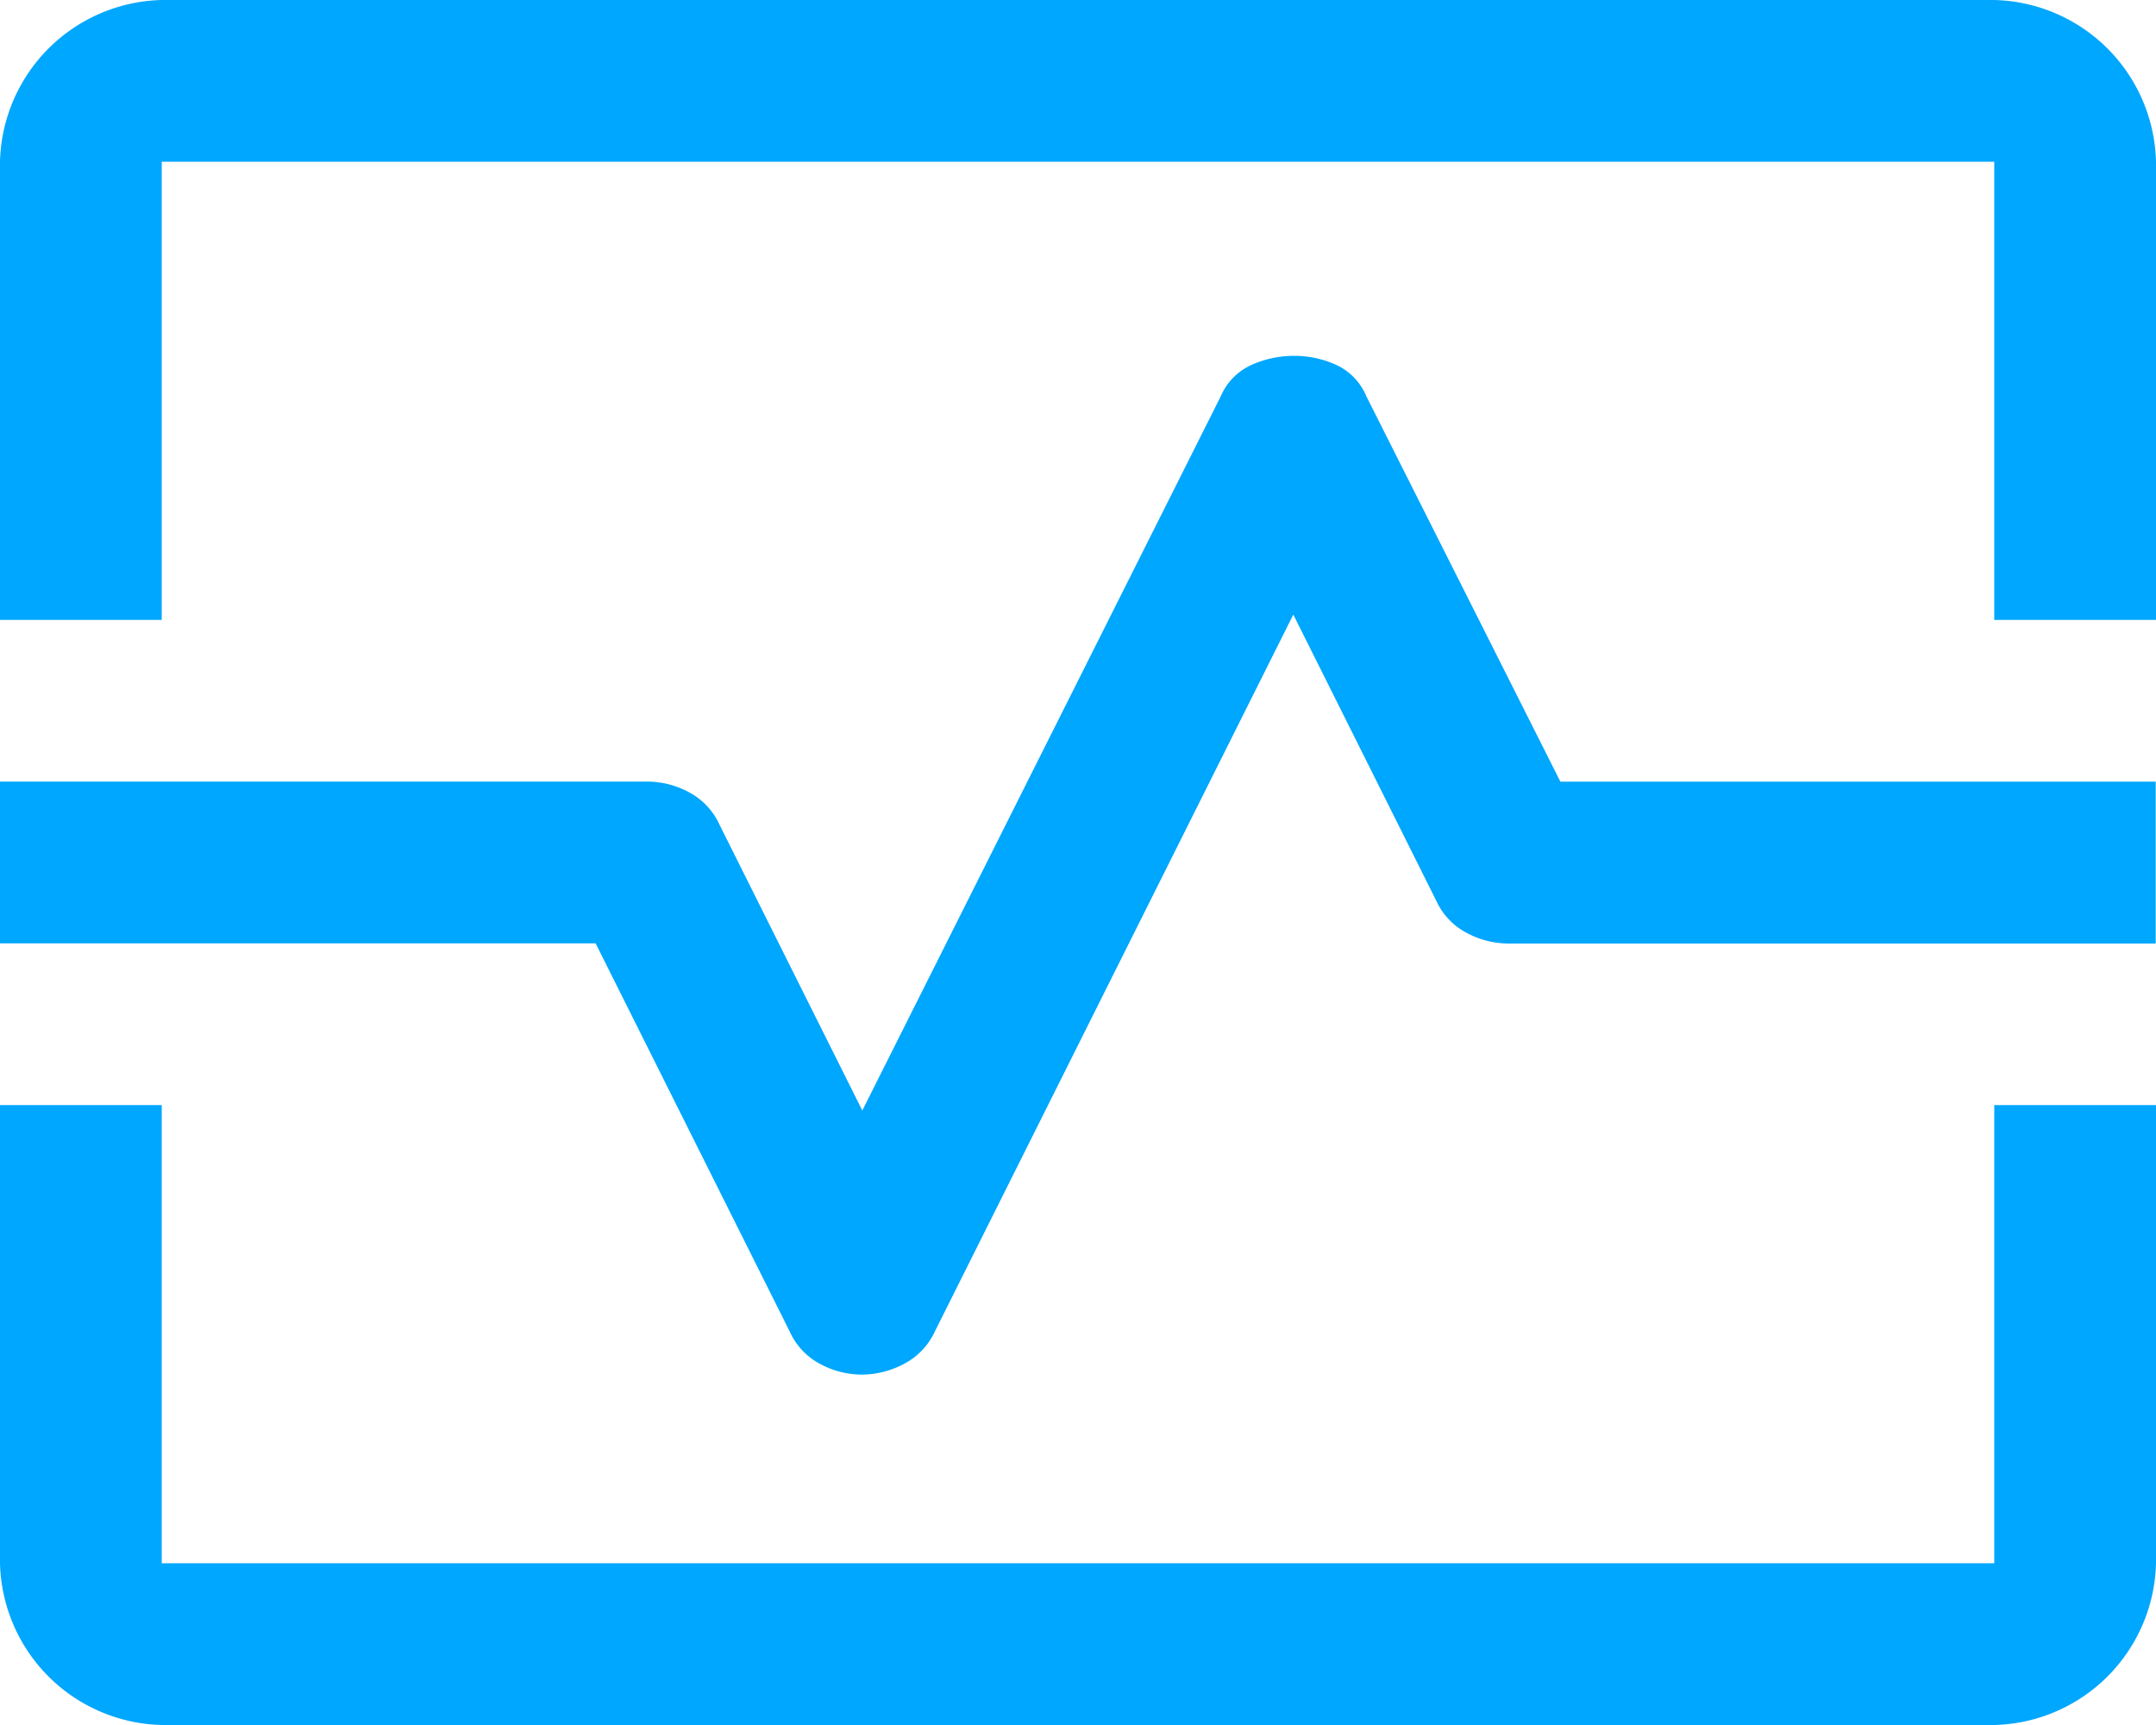 <svg xmlns="http://www.w3.org/2000/svg" width="21.875" height="17.5" viewBox="0 0 21.875 17.5">
  <path id="monitor_heart_FILL0_wght400_GRAD0_opsz48" d="M80,262.289v-4.648A1.682,1.682,0,0,1,81.641,256h18.593a1.682,1.682,0,0,1,1.641,1.641v4.648h-1.641v-4.648H81.641v4.648ZM81.641,273.5A1.682,1.682,0,0,1,80,271.859v-4.648h1.641v4.648h18.593v-4.648h1.641v4.648a1.682,1.682,0,0,1-1.641,1.641Zm7.1-3.555a.916.916,0,0,0,.432-.109.7.7,0,0,0,.312-.328l3.637-7.273,1.449,2.9a.694.694,0,0,0,.308.328.9.9,0,0,0,.431.109h6.562V263.93H95.832l-1.969-3.91a.606.606,0,0,0-.305-.318,1.024,1.024,0,0,0-.428-.092,1.052,1.052,0,0,0-.432.092.612.612,0,0,0-.312.318l-3.637,7.246-1.449-2.9a.7.7,0,0,0-.308-.328.9.9,0,0,0-.431-.109H80v1.641h6.043l1.969,3.937a.693.693,0,0,0,.305.328A.891.891,0,0,0,88.745,269.945ZM90.937,264.75Z" transform="translate(-80 -256)" fill="#00a7fe"/>
</svg>
